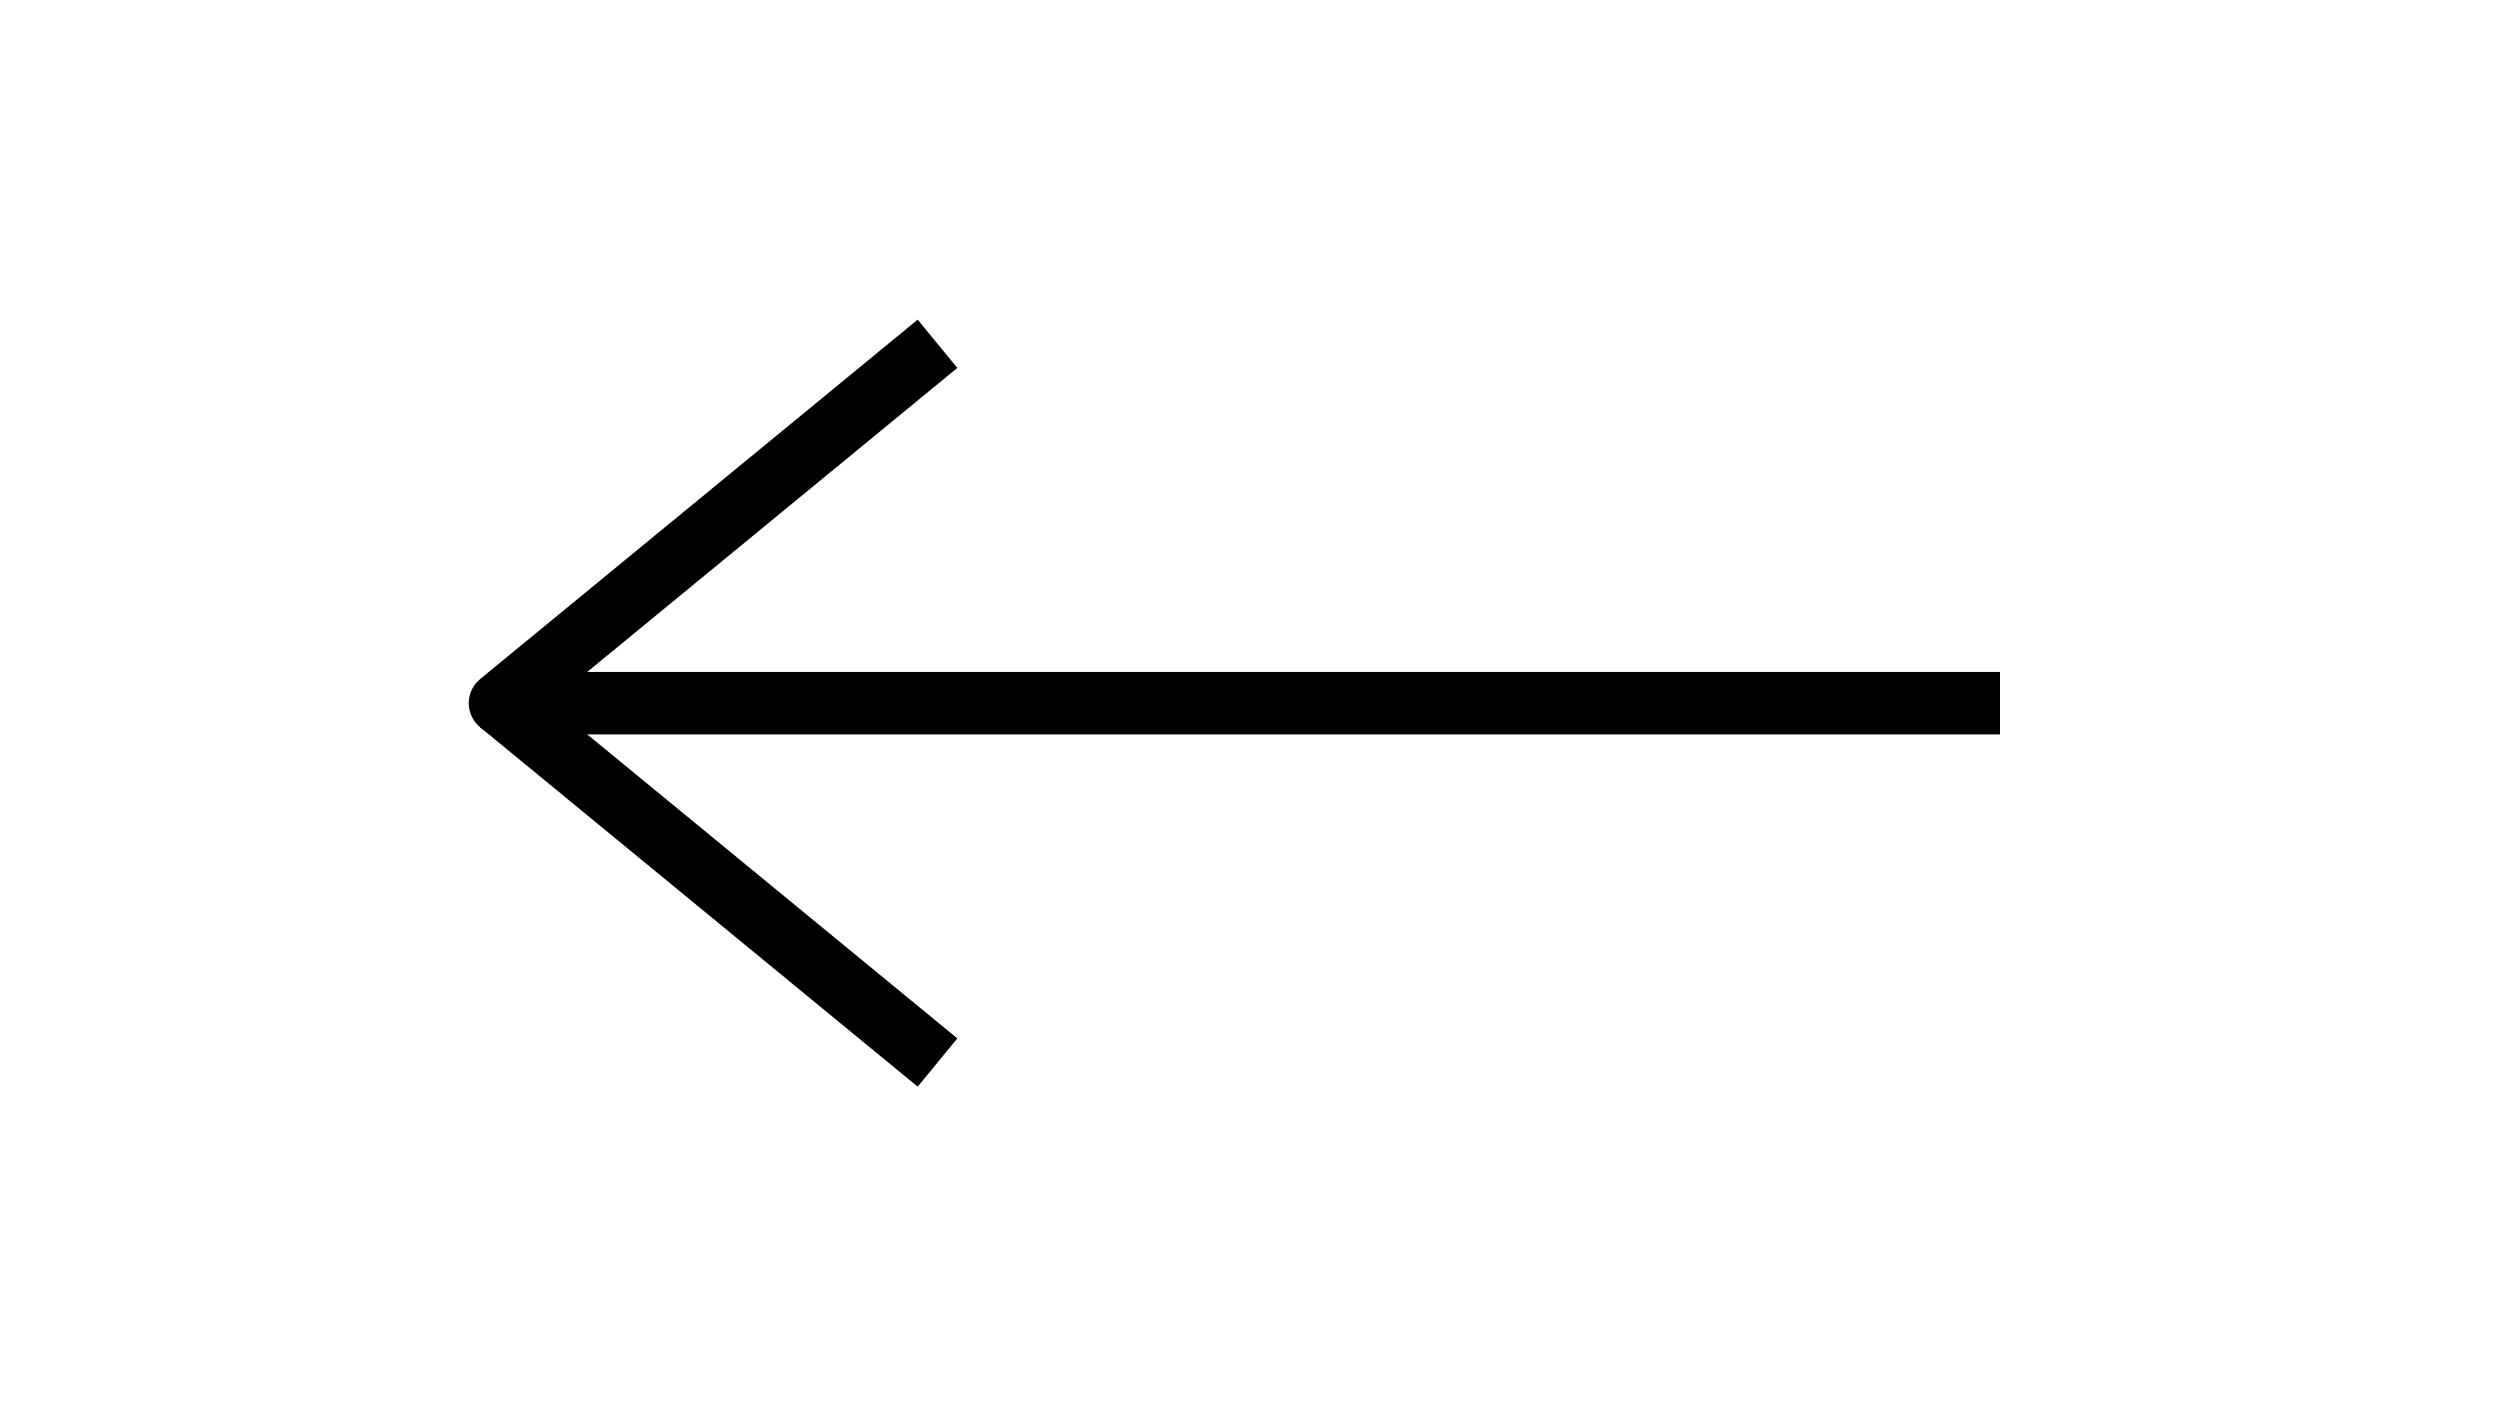 <?xml version="1.0" encoding="UTF-8" standalone="no"?>
<!-- Created with Inkscape (http://www.inkscape.org/) -->

<svg
   xmlns:dc="http://purl.org/dc/elements/1.1/"
   xmlns:cc="http://creativecommons.org/ns#"
   xmlns:rdf="http://www.w3.org/1999/02/22-rdf-syntax-ns#"
   xmlns:svg="http://www.w3.org/2000/svg"
   xmlns="http://www.w3.org/2000/svg"
   xmlns:sodipodi="http://sodipodi.sourceforge.net/DTD/sodipodi-0.dtd"
   xmlns:inkscape="http://www.inkscape.org/namespaces/inkscape"
   width="80"
   height="45"
   id="svg2"
   version="1.1"
   inkscape:version="0.48.2 r9819"
   sodipodi:docname="instructions_previousSelected.svg"
   inkscape:export-filename="/Users/Victor/Documents/Custom/XCode/FALLING DOTS/Falling Dots 1.1.0/Falling Dots/Resources/instructions_previousSelected.png"
   inkscape:export-xdpi="90"
   inkscape:export-ydpi="90">
  <defs
     id="defs4" />
  <sodipodi:namedview
     id="base"
     pagecolor="#ffffff"
     bordercolor="#666666"
     borderopacity="1.0"
     inkscape:pageopacity="0.0"
     inkscape:pageshadow="2"
     inkscape:zoom="3"
     inkscape:cx="38.29465"
     inkscape:cy="-5.7142857"
     inkscape:document-units="px"
     inkscape:current-layer="layer1"
     showgrid="false"
     inkscape:window-width="1280"
     inkscape:window-height="752"
     inkscape:window-x="0"
     inkscape:window-y="0"
     inkscape:window-maximized="0" />
  <g
     inkscape:label="Layer 1"
     inkscape:groupmode="layer"
     id="layer1"
     transform="translate(0,-1007.362)">
    <path
       style="fill:none;stroke:#000000;stroke-width:1.999;stroke-linecap:butt;stroke-linejoin:round;stroke-miterlimit:4;stroke-opacity:1;stroke-dasharray:none"
       d="m 64,1029.863 -48,0 L 30,1018.363"
       id="path7371"
       inkscape:connector-curvature="0"
       sodipodi:nodetypes="ccc" />
    <path
       style="fill:none;stroke:#000000;stroke-width:1.999;stroke-linecap:butt;stroke-linejoin:round;stroke-miterlimit:4;stroke-opacity:1;stroke-dasharray:none"
       d="M 16,1029.863 30,1041.363"
       id="path7373"
       inkscape:connector-curvature="0"
       sodipodi:nodetypes="cc" />
  </g>
</svg>
